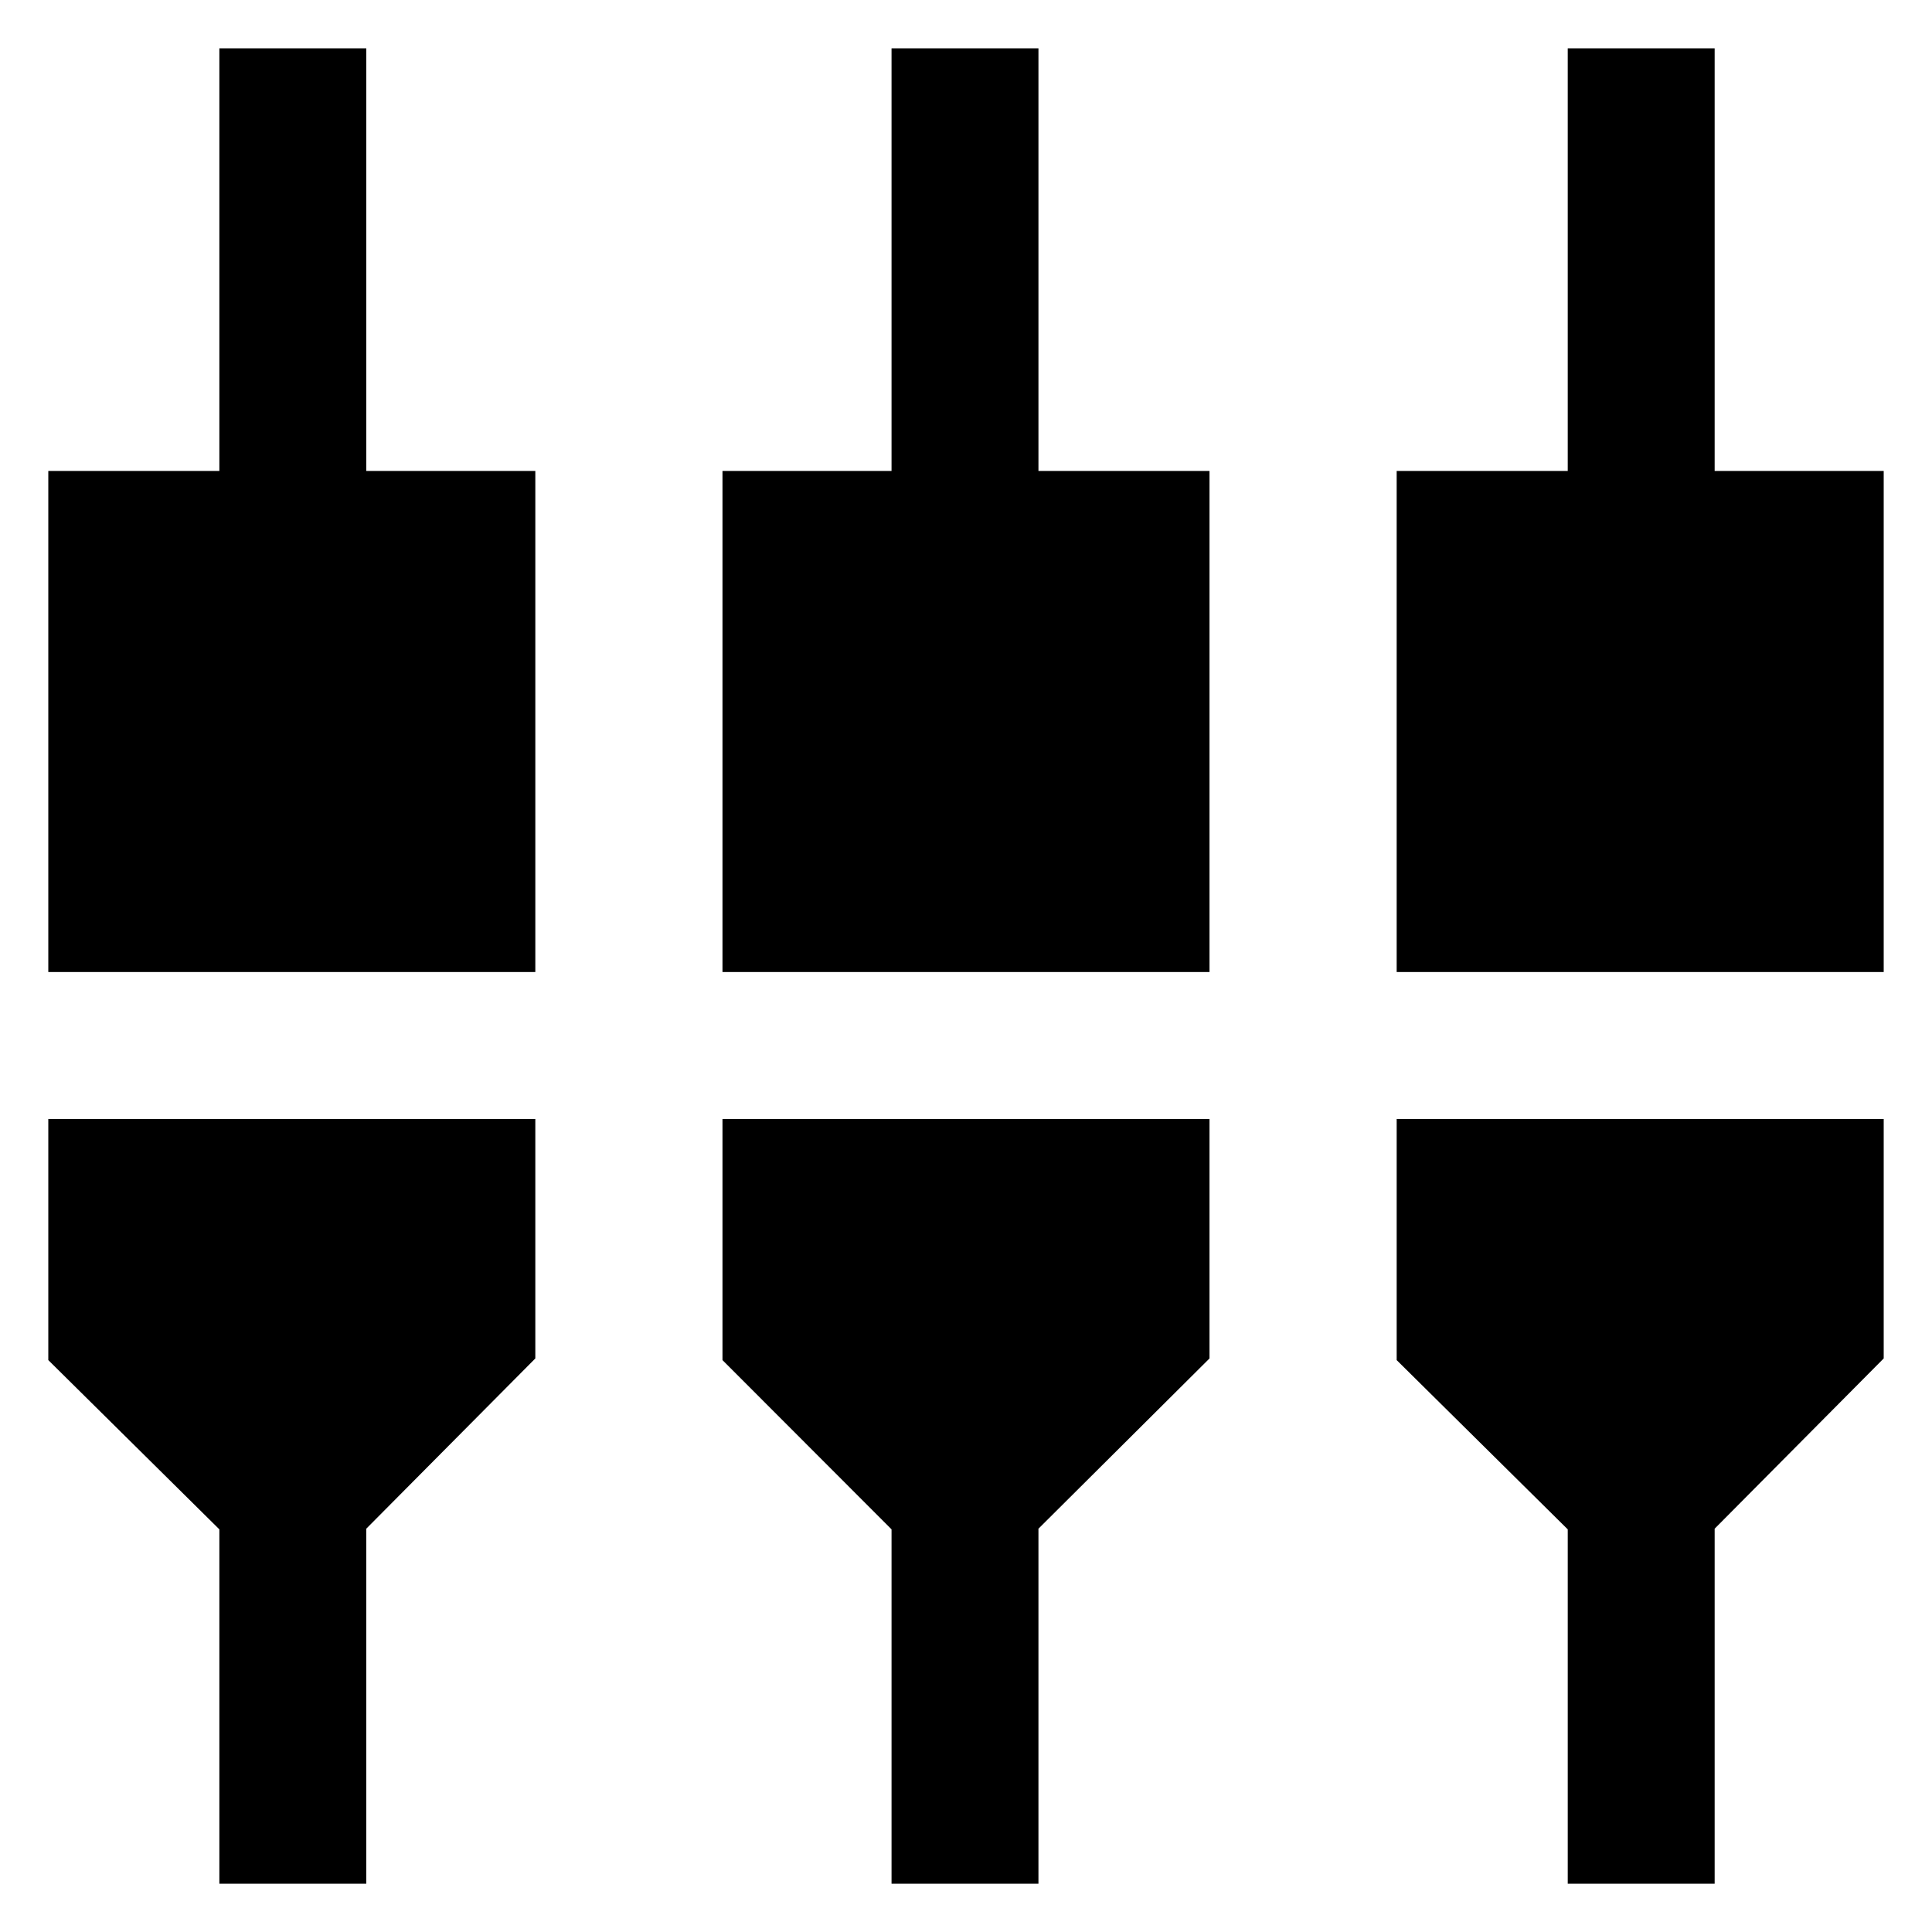 <svg xmlns="http://www.w3.org/2000/svg" height="48" viewBox="0 -960 960 960" width="48"><path d="M109-24v-176.07l-85-84.1V-404h242v119l-84 84.6V-24h-73Zm334 0v-176.07l-84-84.1V-404h242v119l-85 84.6V-24h-73Zm336 0v-176.07l-85-84.1V-404h242v119l-84 84.6V-24h-73ZM24-477v-249h85v-210h73v210h84v249H24Zm335 0v-249h84v-210h73v210h85v249H359Zm335 0v-249h85v-210h73v210h84v249H694Z"/></svg>